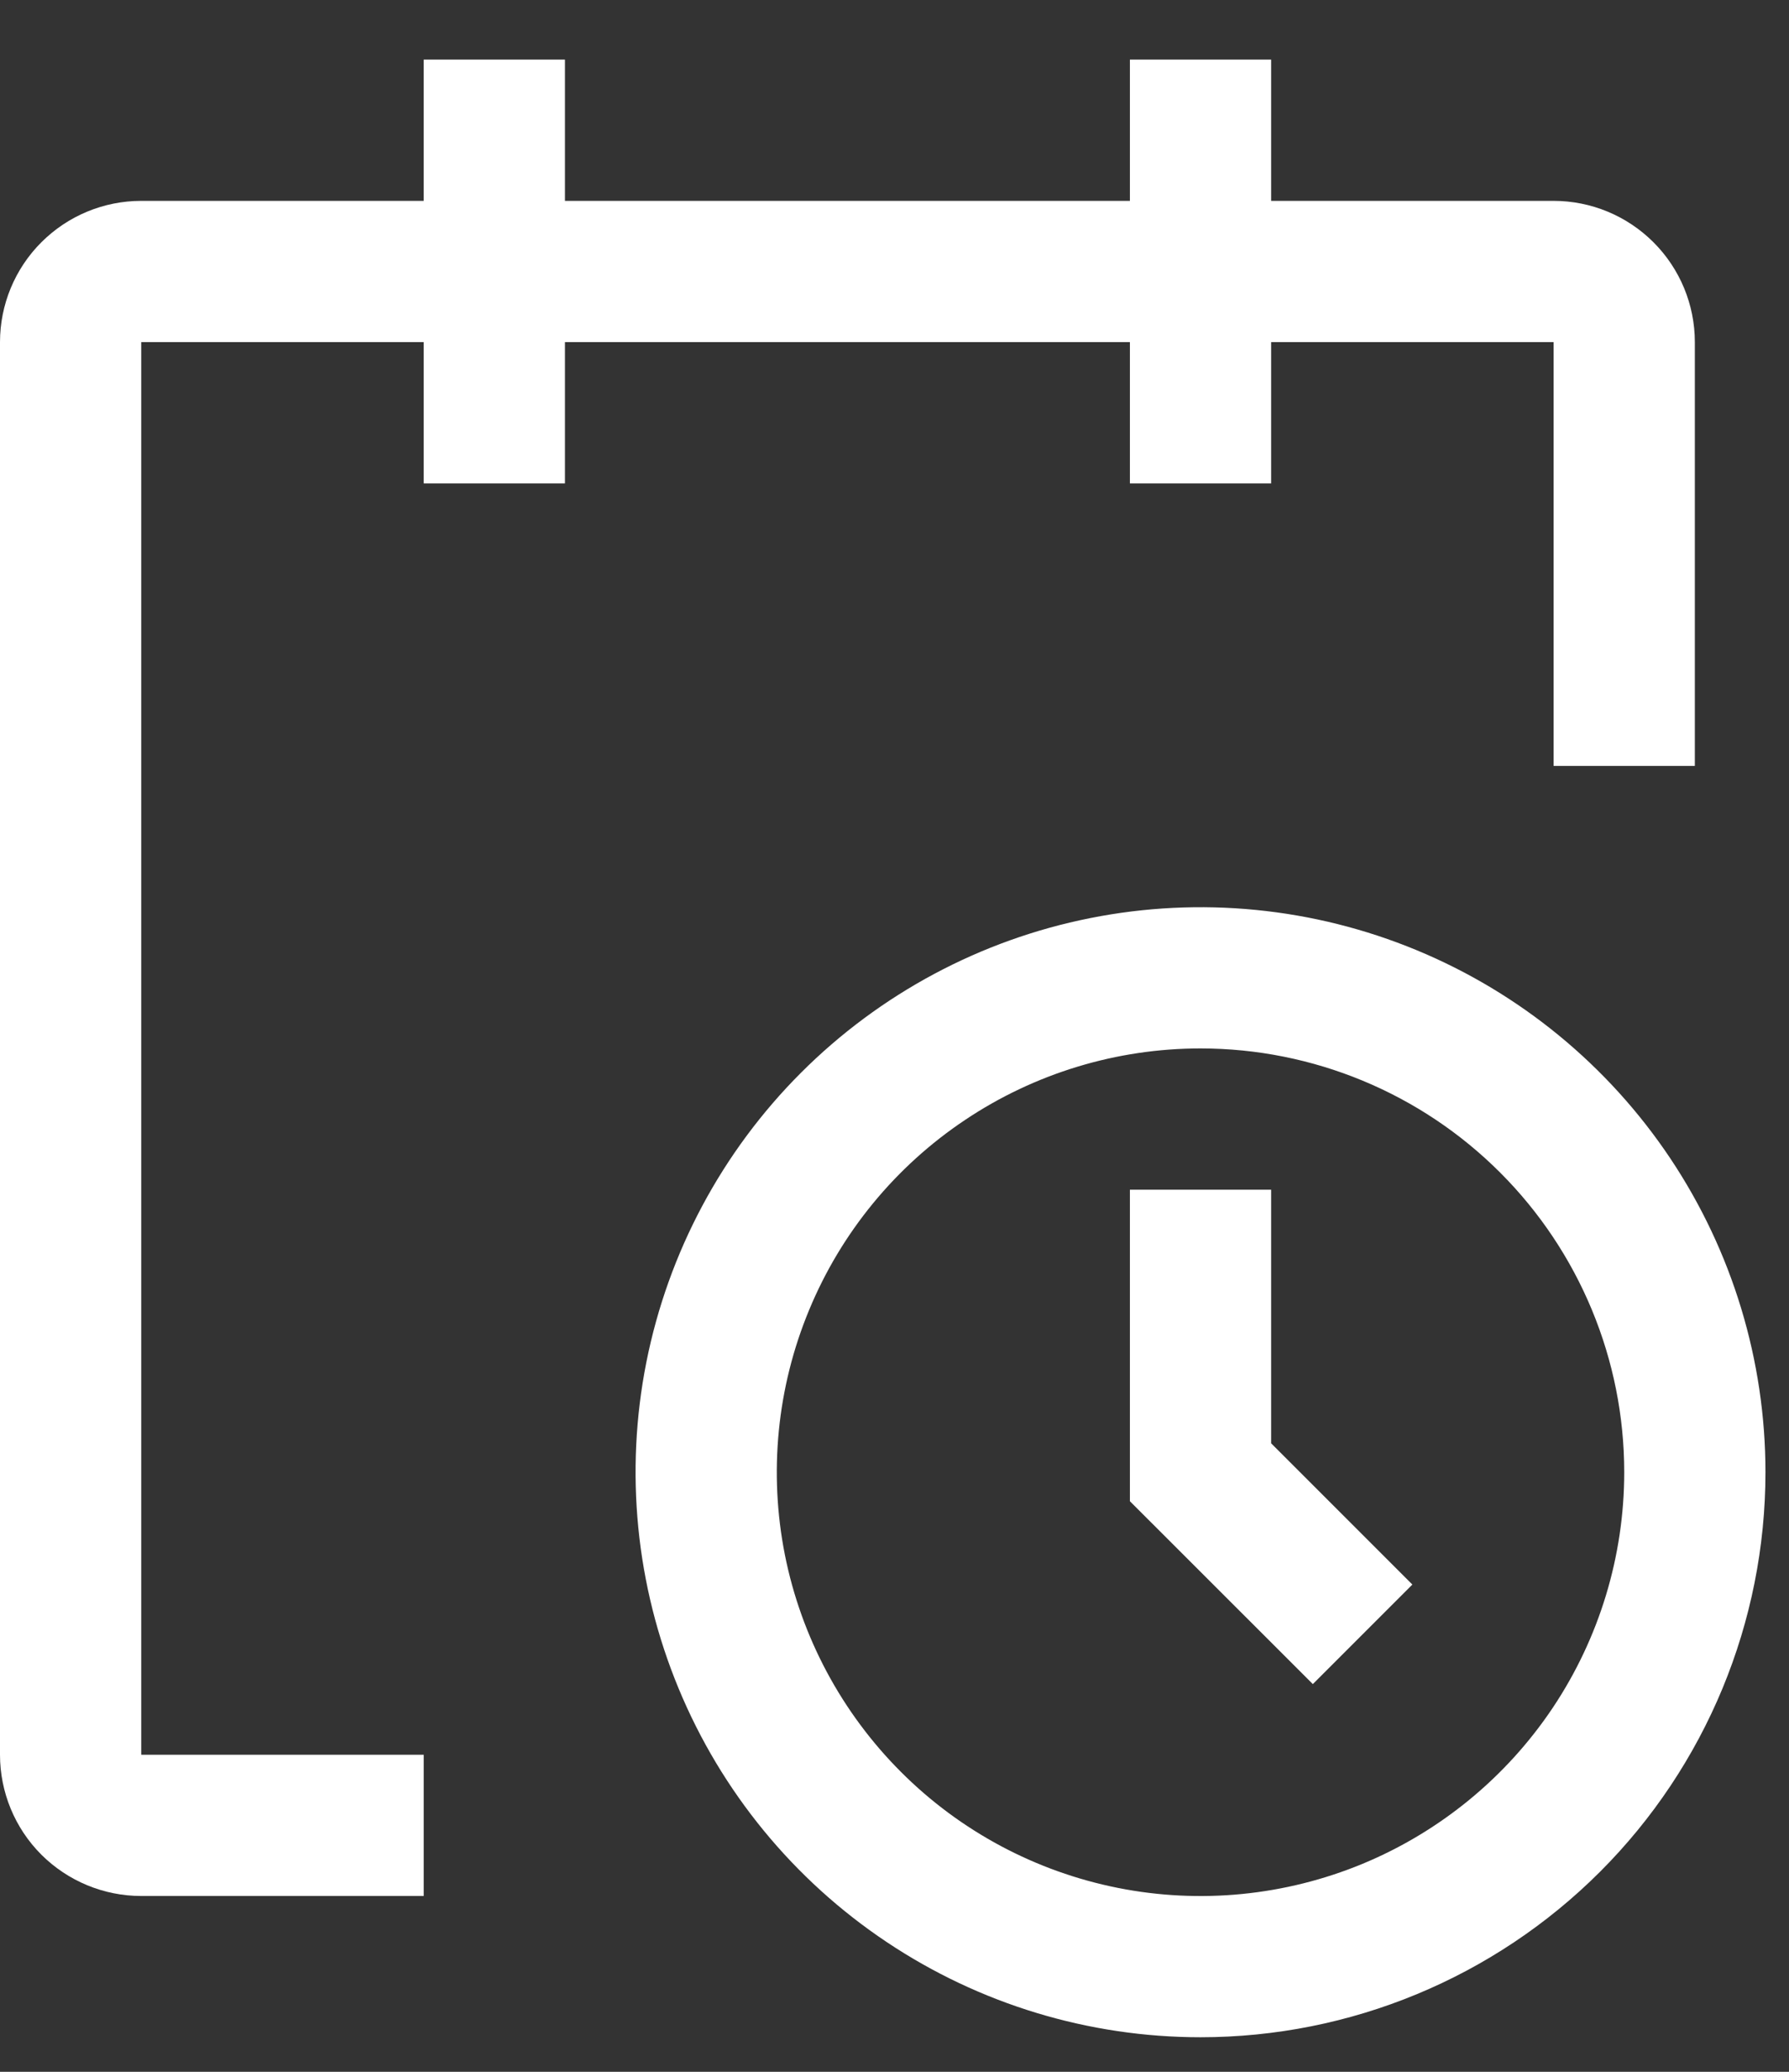 <svg width="19" height="22" viewBox="0 0 19 22" fill="none" xmlns="http://www.w3.org/2000/svg">
<rect x="0" y="0" width="19" height="22" fill="#333333" stroke="none"/>
<path d="M12.75 21.633C11.563 21.633 10.403 21.281 9.417 20.622C8.43 19.963 7.661 19.026 7.207 17.929C6.753 16.833 6.634 15.627 6.865 14.463C7.097 13.299 7.668 12.23 8.507 11.391C9.346 10.552 10.416 9.98 11.579 9.749C12.743 9.517 13.95 9.636 15.046 10.09C16.142 10.544 17.079 11.313 17.739 12.3C18.398 13.287 18.75 14.447 18.75 15.633C18.75 17.225 18.118 18.751 16.993 19.876C15.867 21.001 14.341 21.633 12.75 21.633ZM12.75 11.133C11.86 11.133 10.99 11.397 10.25 11.892C9.51 12.386 8.933 13.089 8.593 13.911C8.252 14.733 8.163 15.638 8.336 16.511C8.51 17.384 8.939 18.186 9.568 18.815C10.197 19.445 10.999 19.873 11.872 20.047C12.745 20.221 13.65 20.131 14.472 19.791C15.294 19.45 15.997 18.873 16.492 18.133C16.986 17.393 17.25 16.523 17.25 15.633C17.25 14.44 16.776 13.295 15.932 12.451C15.088 11.607 13.944 11.133 12.75 11.133Z" fill="white"/>
<path d="M13.943 17.883L12 15.941V12.633H13.5V15.326L15 16.826L13.943 17.883Z" fill="white"/>
<path d="M18 3.633C18 3.235 17.842 2.854 17.561 2.573C17.279 2.291 16.898 2.133 16.5 2.133H13.5V0.633H12V2.133H6V0.633H4.5V2.133H1.5C1.102 2.133 0.721 2.291 0.439 2.573C0.158 2.854 0 3.235 0 3.633V18.633C0 19.031 0.158 19.413 0.439 19.694C0.721 19.975 1.102 20.133 1.5 20.133H4.5V18.633H1.5V3.633H4.5V5.133H6V3.633H12V5.133H13.5V3.633H16.5V8.133H18V3.633Z" fill="white"/>
</svg>

